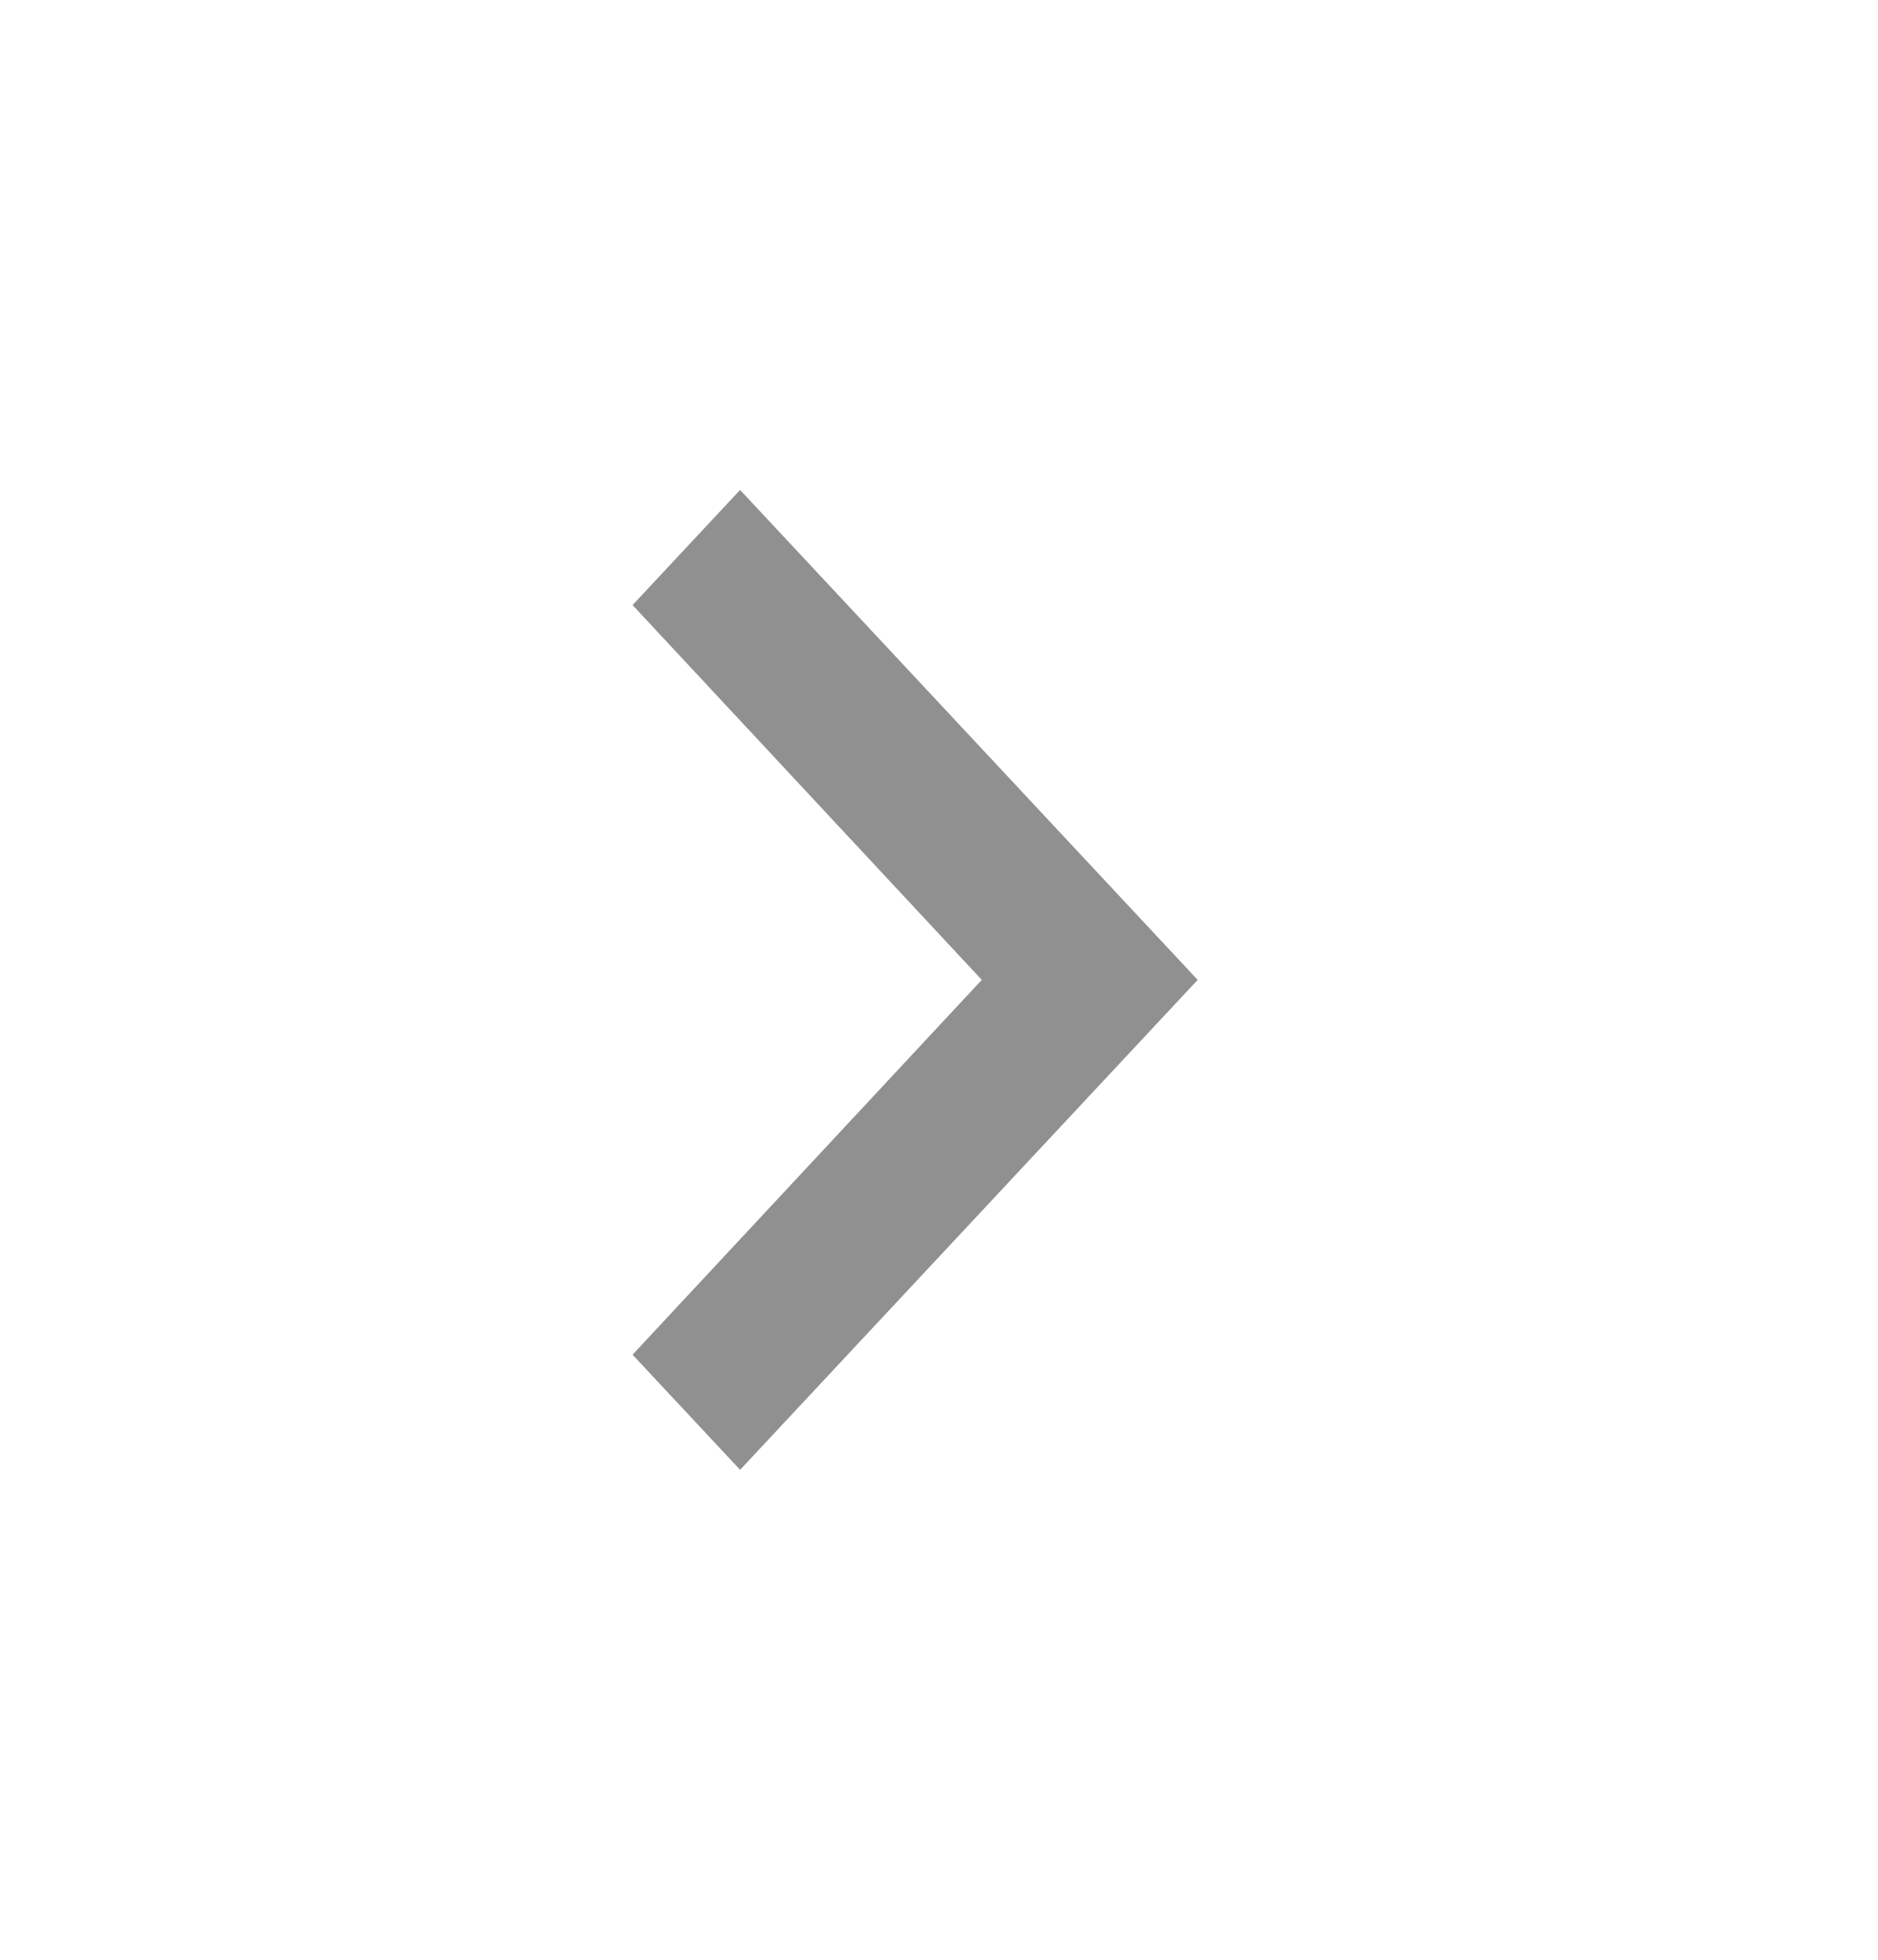<svg width="23" height="24" viewBox="0 0 23 24" fill="none" xmlns="http://www.w3.org/2000/svg">
<path d="M7.747 16.59L12.024 12L7.747 7.41L9.064 6L14.668 12L9.064 18L7.747 16.59Z" fill="#909090"/>
</svg>
